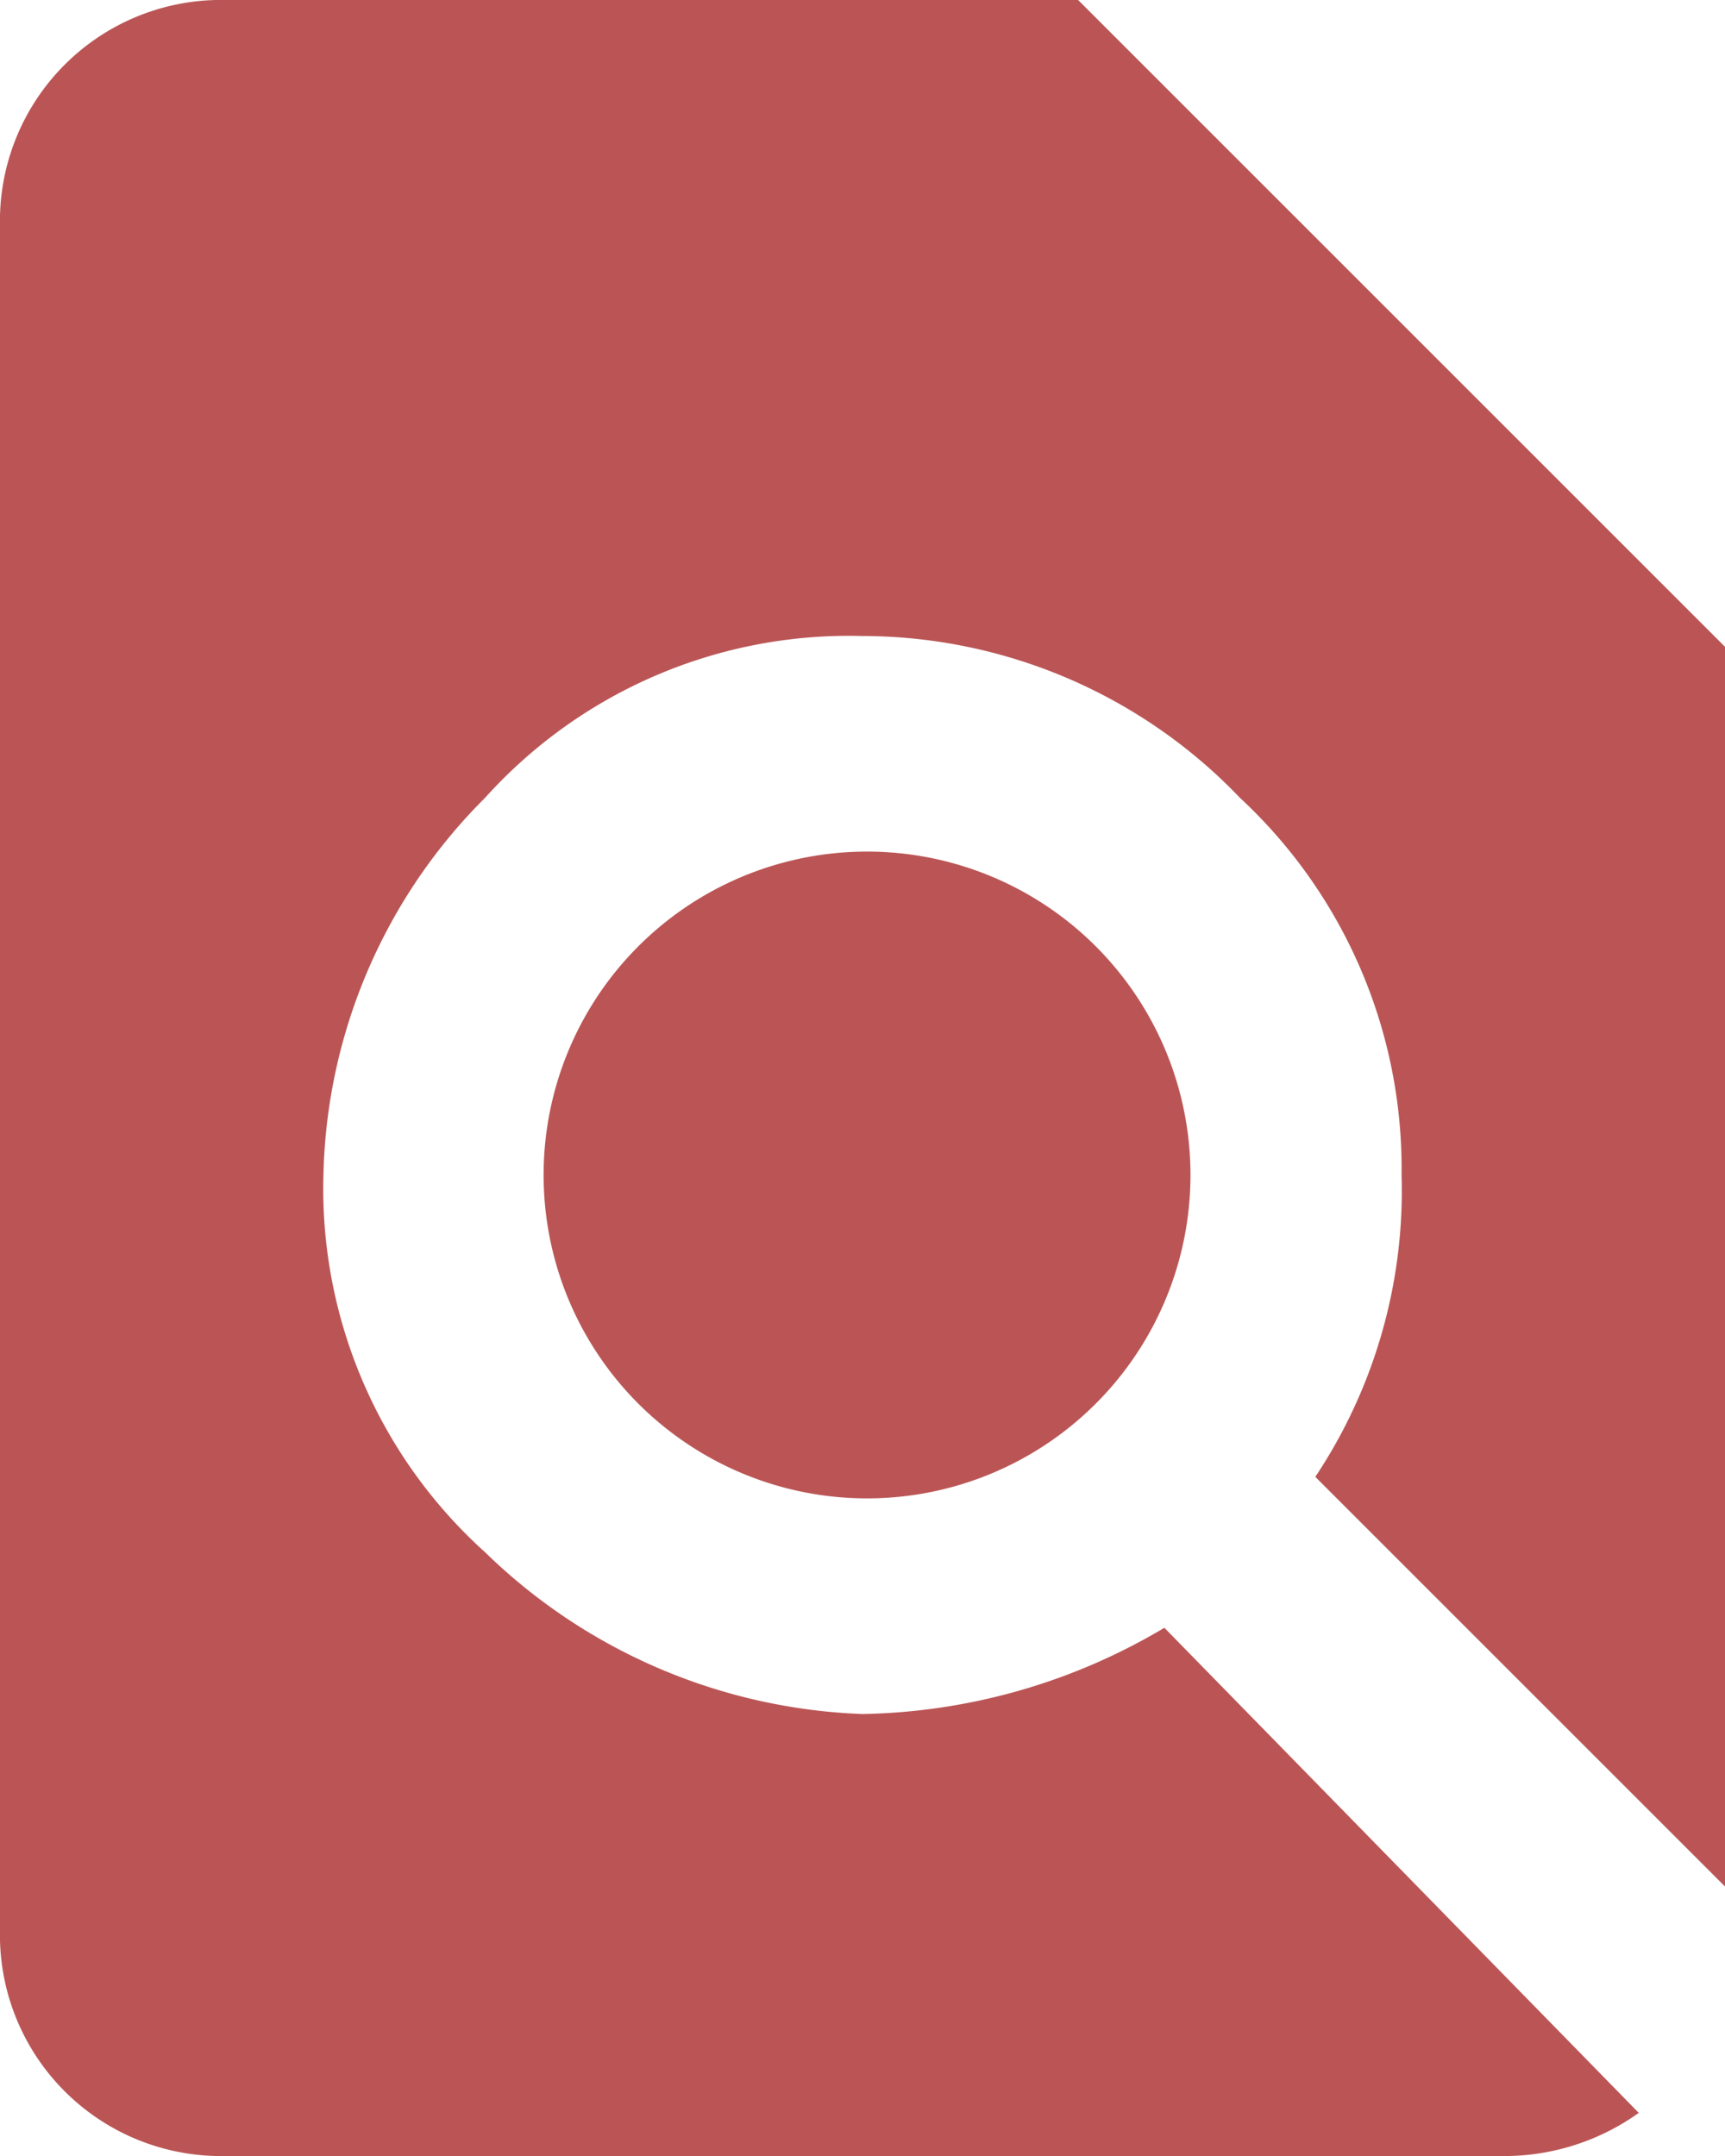 <svg xmlns="http://www.w3.org/2000/svg" width="16" height="20" viewBox="0 0 16 20">
  <path id="path" d="M20,1097.4l-3.8-3.8a4.789,4.789,0,0,0,.8-2.8,4.691,4.691,0,0,0-1.5-3.5,4.852,4.852,0,0,0-3.5-1.5,4.539,4.539,0,0,0-3.5,1.5,5.093,5.093,0,0,0-1.5,3.5,4.539,4.539,0,0,0,1.5,3.5,5.288,5.288,0,0,0,3.5,1.5,5.656,5.656,0,0,0,2.8-.8l4.4,4.5a2.145,2.145,0,0,1-1.2.4H6a2.051,2.051,0,0,1-2-2v-16a2.051,2.051,0,0,1,2-2h8l6,6Zm-10.1-4.5a3,3,0,0,1,2.1-5.1,3,3,0,1,1-2.1,5.1Z" transform="translate(-4 -1079.9)" fill="#b55"/>
</svg>
